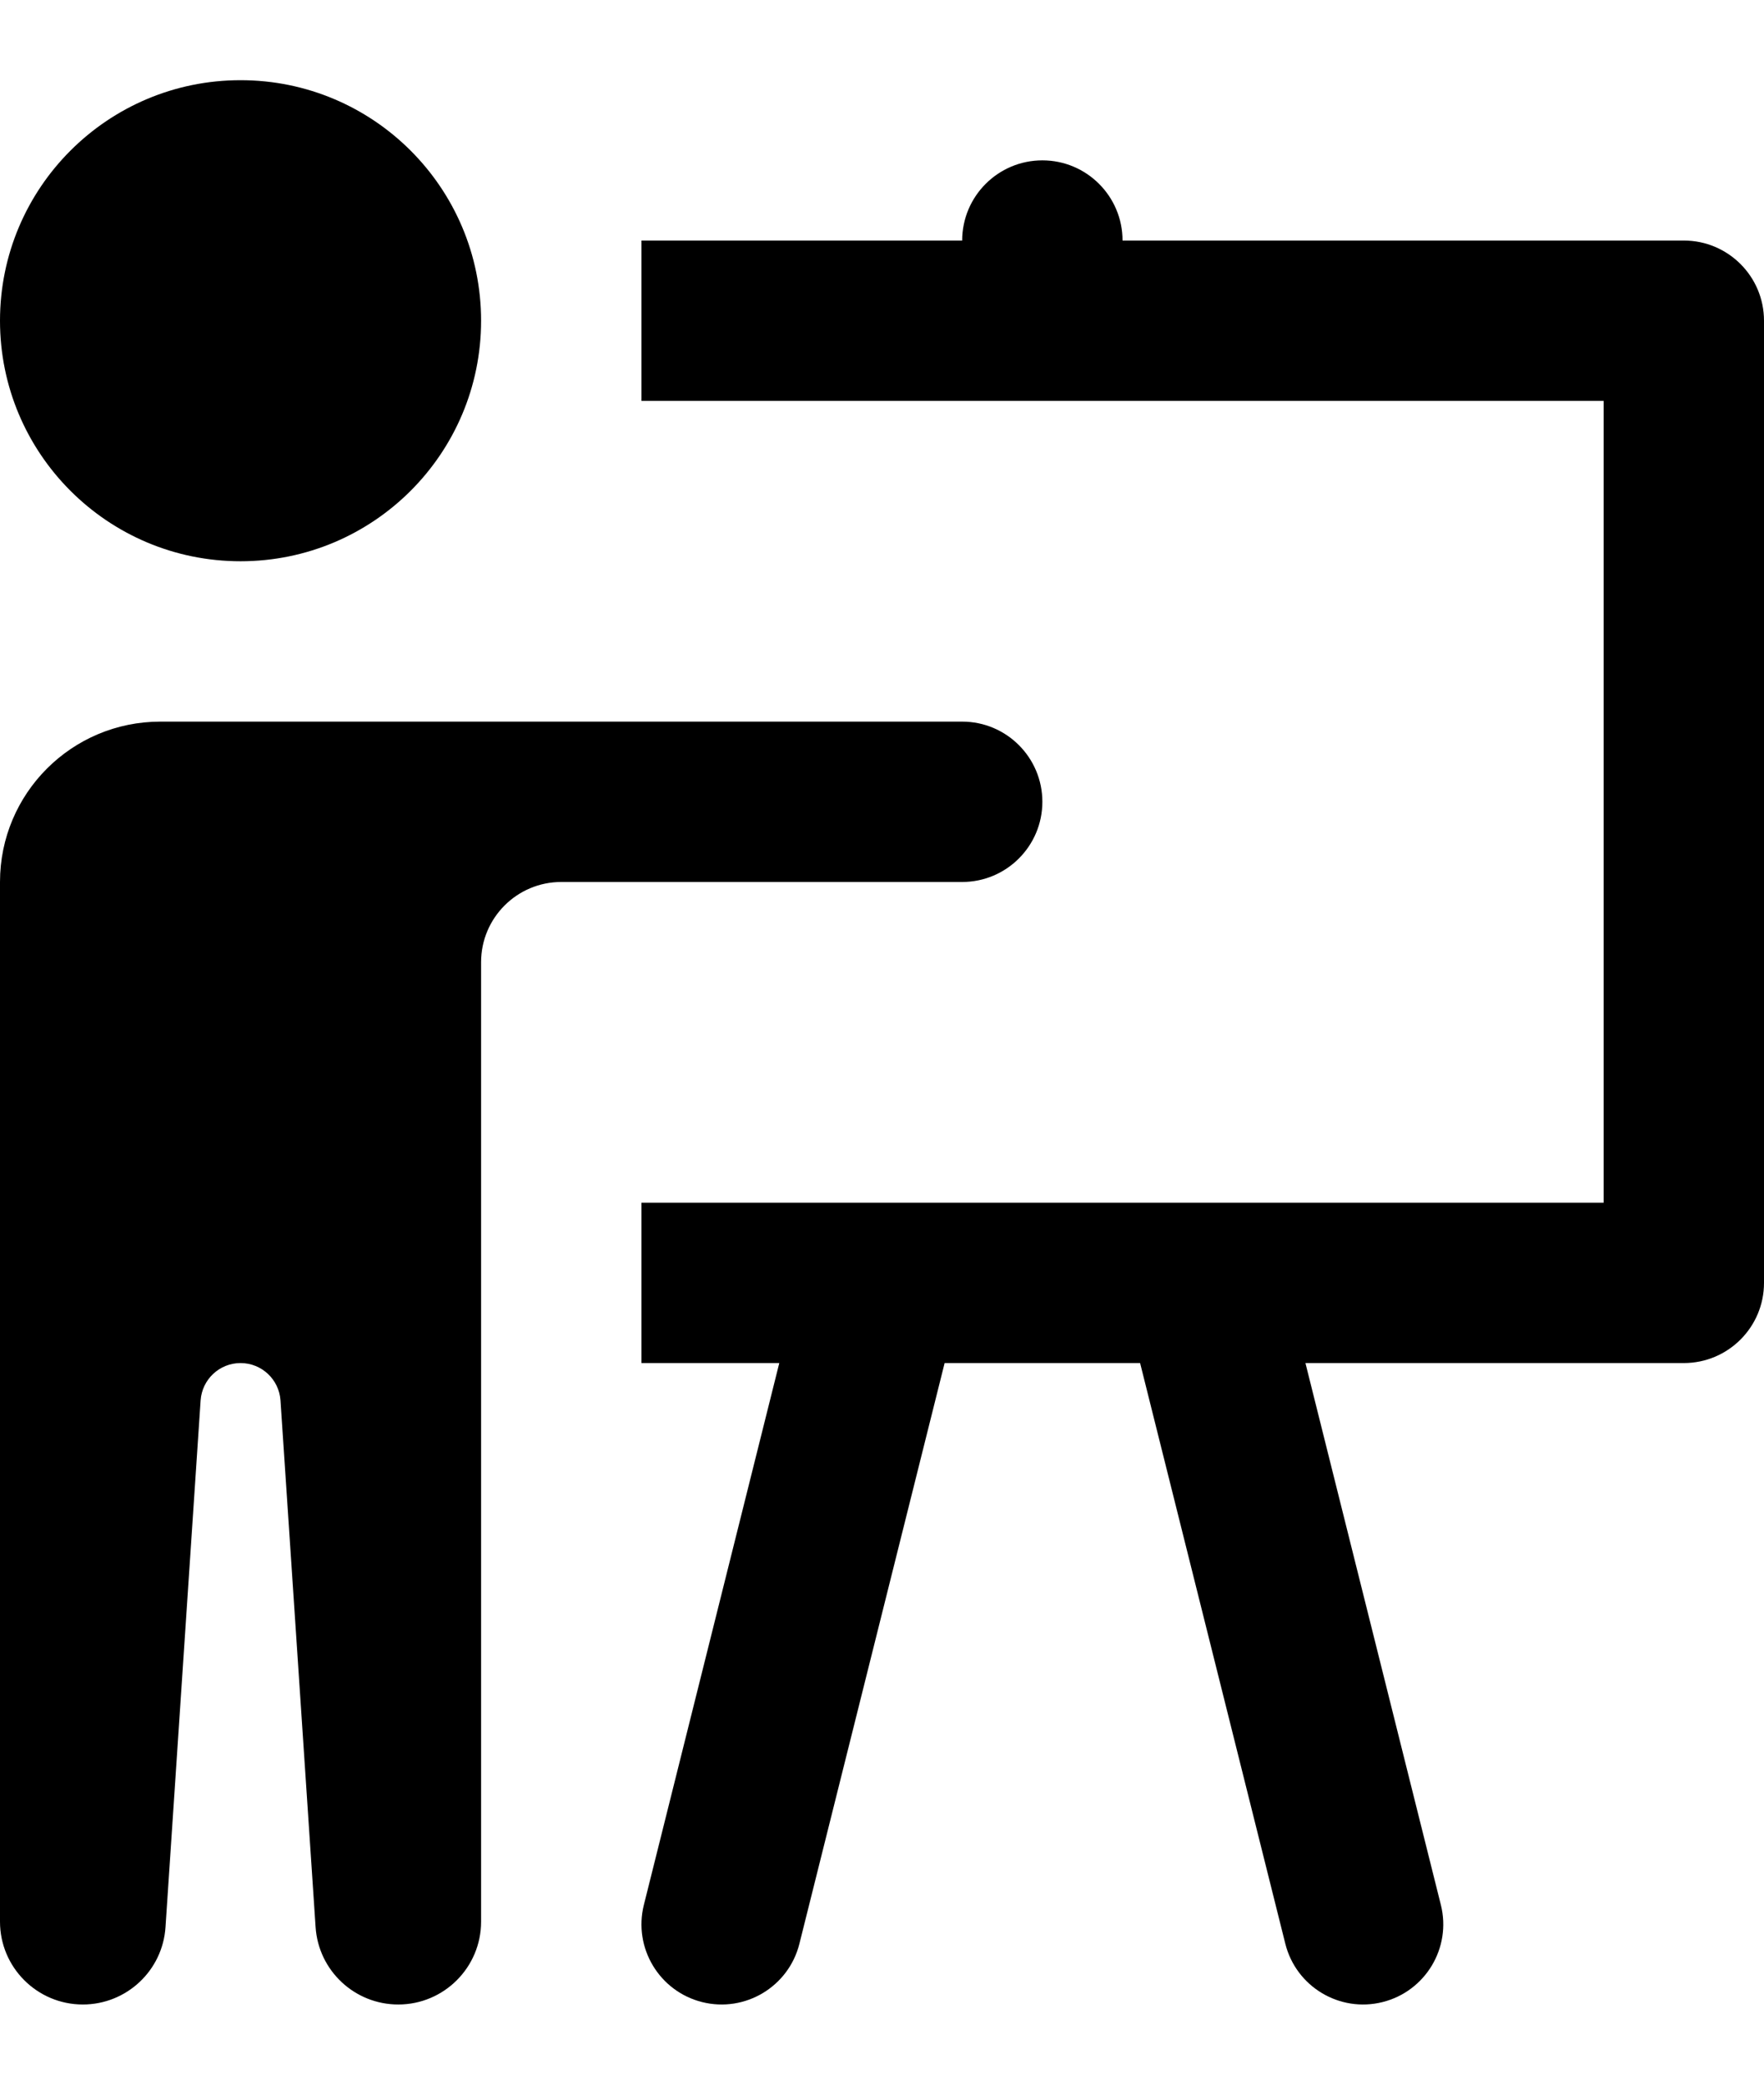 <svg width="22" height="26" viewBox="0 0 22 26" xmlns="http://www.w3.org/2000/svg">
<path d="M3 7C4.657 7 6 5.657 6 4C6 2.343 4.657 1 3 1C1.343 1 0 2.343 0 4C0 5.657 1.343 7 3 7Z"/>
<path d="M12 11H7C6.448 11 6 11.448 6 12V23.967C6 24.537 5.537 25 4.967 25C4.423 25 3.972 24.578 3.936 24.035L3.498 17.465C3.48 17.204 3.263 17 3 17C2.737 17 2.52 17.204 2.502 17.466L2.064 24.036C2.028 24.578 1.577 25 1.033 25C0.463 25 0 24.537 0 23.967V11C0 9.895 0.895 9 2 9H12C12.552 9 13 9.448 13 10C13 10.552 12.552 11 12 11Z"/>
<path d="M14 3H21C21.552 3 22 3.448 22 4V16C22 16.552 21.552 17 21 17H16.281L17.97 23.758C18.104 24.293 17.778 24.836 17.242 24.97C16.707 25.104 16.164 24.778 16.03 24.242L14.219 17H11.781L9.97 24.242C9.836 24.778 9.293 25.104 8.757 24.97C8.222 24.836 7.896 24.293 8.03 23.758L9.719 17H8V15H10.977C10.992 15 11.007 15 11.021 15H14.979C14.993 15 15.008 15 15.023 15H20V5H8V3H12C12 2.448 12.448 2 13 2C13.552 2 14 2.448 14 3Z"/>
</svg>
